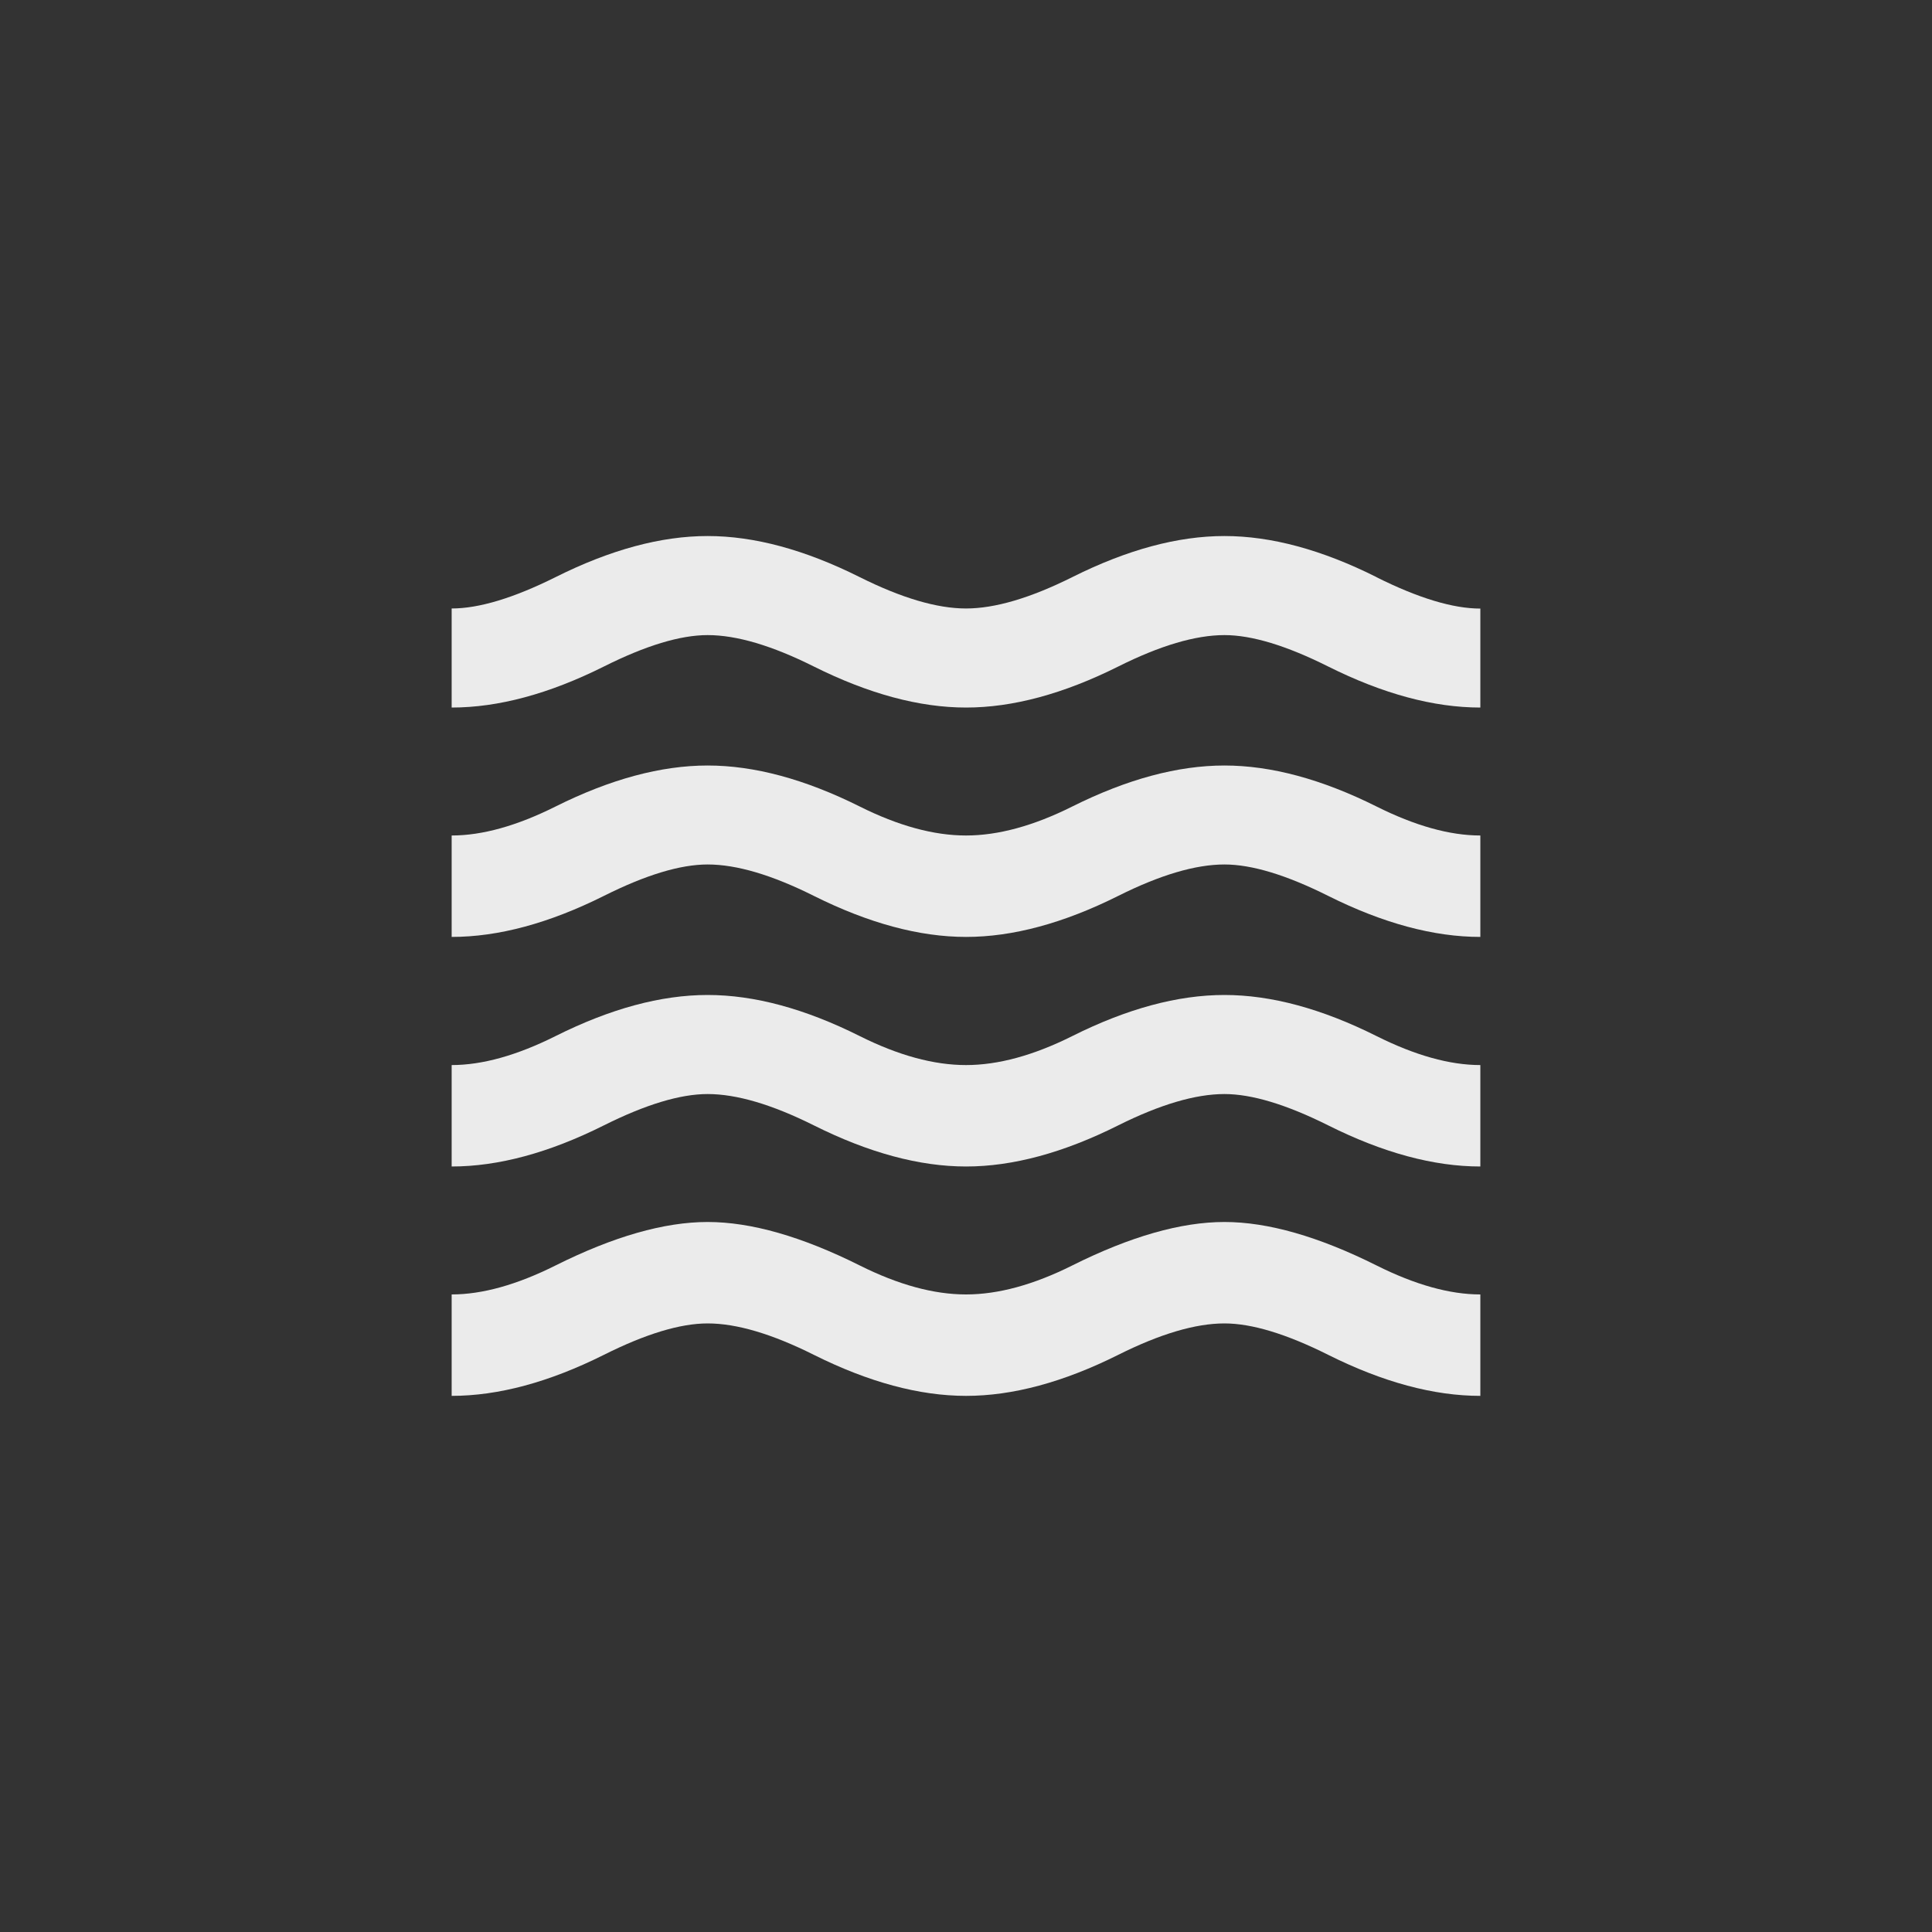 <!-- Generated by IcoMoon.io -->
<svg version="1.1" xmlns="http://www.w3.org/2000/svg" width="40" height="40" viewBox="0 0 40 40">
<rect x="0" y="0" width="40" height="40" fill="#333333" stroke="none"/>
<title>mt-waves</title>
<path fill="#ebebeb" d="M25.351 15.849q1.449 0 3.149 0.849 1.2 0.6 2.149 0.6v2.1q-1.449 0-3.149-0.849-1.3-0.651-2.149-0.651-0.9 0-2.2 0.651-1.7 0.849-3.149 0.849t-3.151-0.849q-1.3-0.651-2.2-0.651-0.851 0-2.149 0.651-1.7 0.849-3.151 0.849v-2.1q0.951 0 2.151-0.6 1.7-0.849 3.149-0.849t3.149 0.849q1.2 0.6 2.2 0.6t2.2-0.6q1.7-0.849 3.151-0.849zM28.5 11.951q1.3 0.649 2.149 0.649v2.049q-1.449 0-3.149-0.849-1.3-0.651-2.149-0.651-0.9 0-2.2 0.651-1.7 0.849-3.149 0.849t-3.151-0.849q-1.3-0.651-2.2-0.651-0.851 0-2.149 0.651-1.7 0.849-3.151 0.849v-2.051q0.849 0 2.151-0.649 1.7-0.851 3.149-0.851t3.149 0.851q1.3 0.649 2.2 0.649t2.2-0.649q1.7-0.851 3.151-0.851t3.149 0.851zM25.351 20.6q1.449 0 3.149 0.851 1.2 0.6 2.149 0.6v2.1q-1.449 0-3.149-0.851-1.3-0.649-2.149-0.649-0.9 0-2.2 0.649-1.7 0.851-3.149 0.851t-3.151-0.851q-1.3-0.649-2.2-0.649-0.851 0-2.149 0.649-1.7 0.851-3.151 0.851v-2.1q0.951 0 2.151-0.6 1.7-0.851 3.149-0.851t3.149 0.851q1.2 0.6 2.2 0.6t2.2-0.6q1.7-0.851 3.151-0.851zM25.351 25.3q1.349 0 3.149 0.9 1.2 0.6 2.149 0.6v2.1q-1.449 0-3.149-0.849-1.3-0.651-2.149-0.651-0.9 0-2.2 0.651-1.7 0.849-3.149 0.849t-3.151-0.849q-1.3-0.651-2.2-0.651-0.851 0-2.149 0.651-1.7 0.849-3.151 0.849v-2.1q0.951 0 2.151-0.6 1.8-0.9 3.149-0.9t3.149 0.9q1.2 0.6 2.2 0.6t2.2-0.6q1.8-0.9 3.151-0.9z"></path>
</svg>
